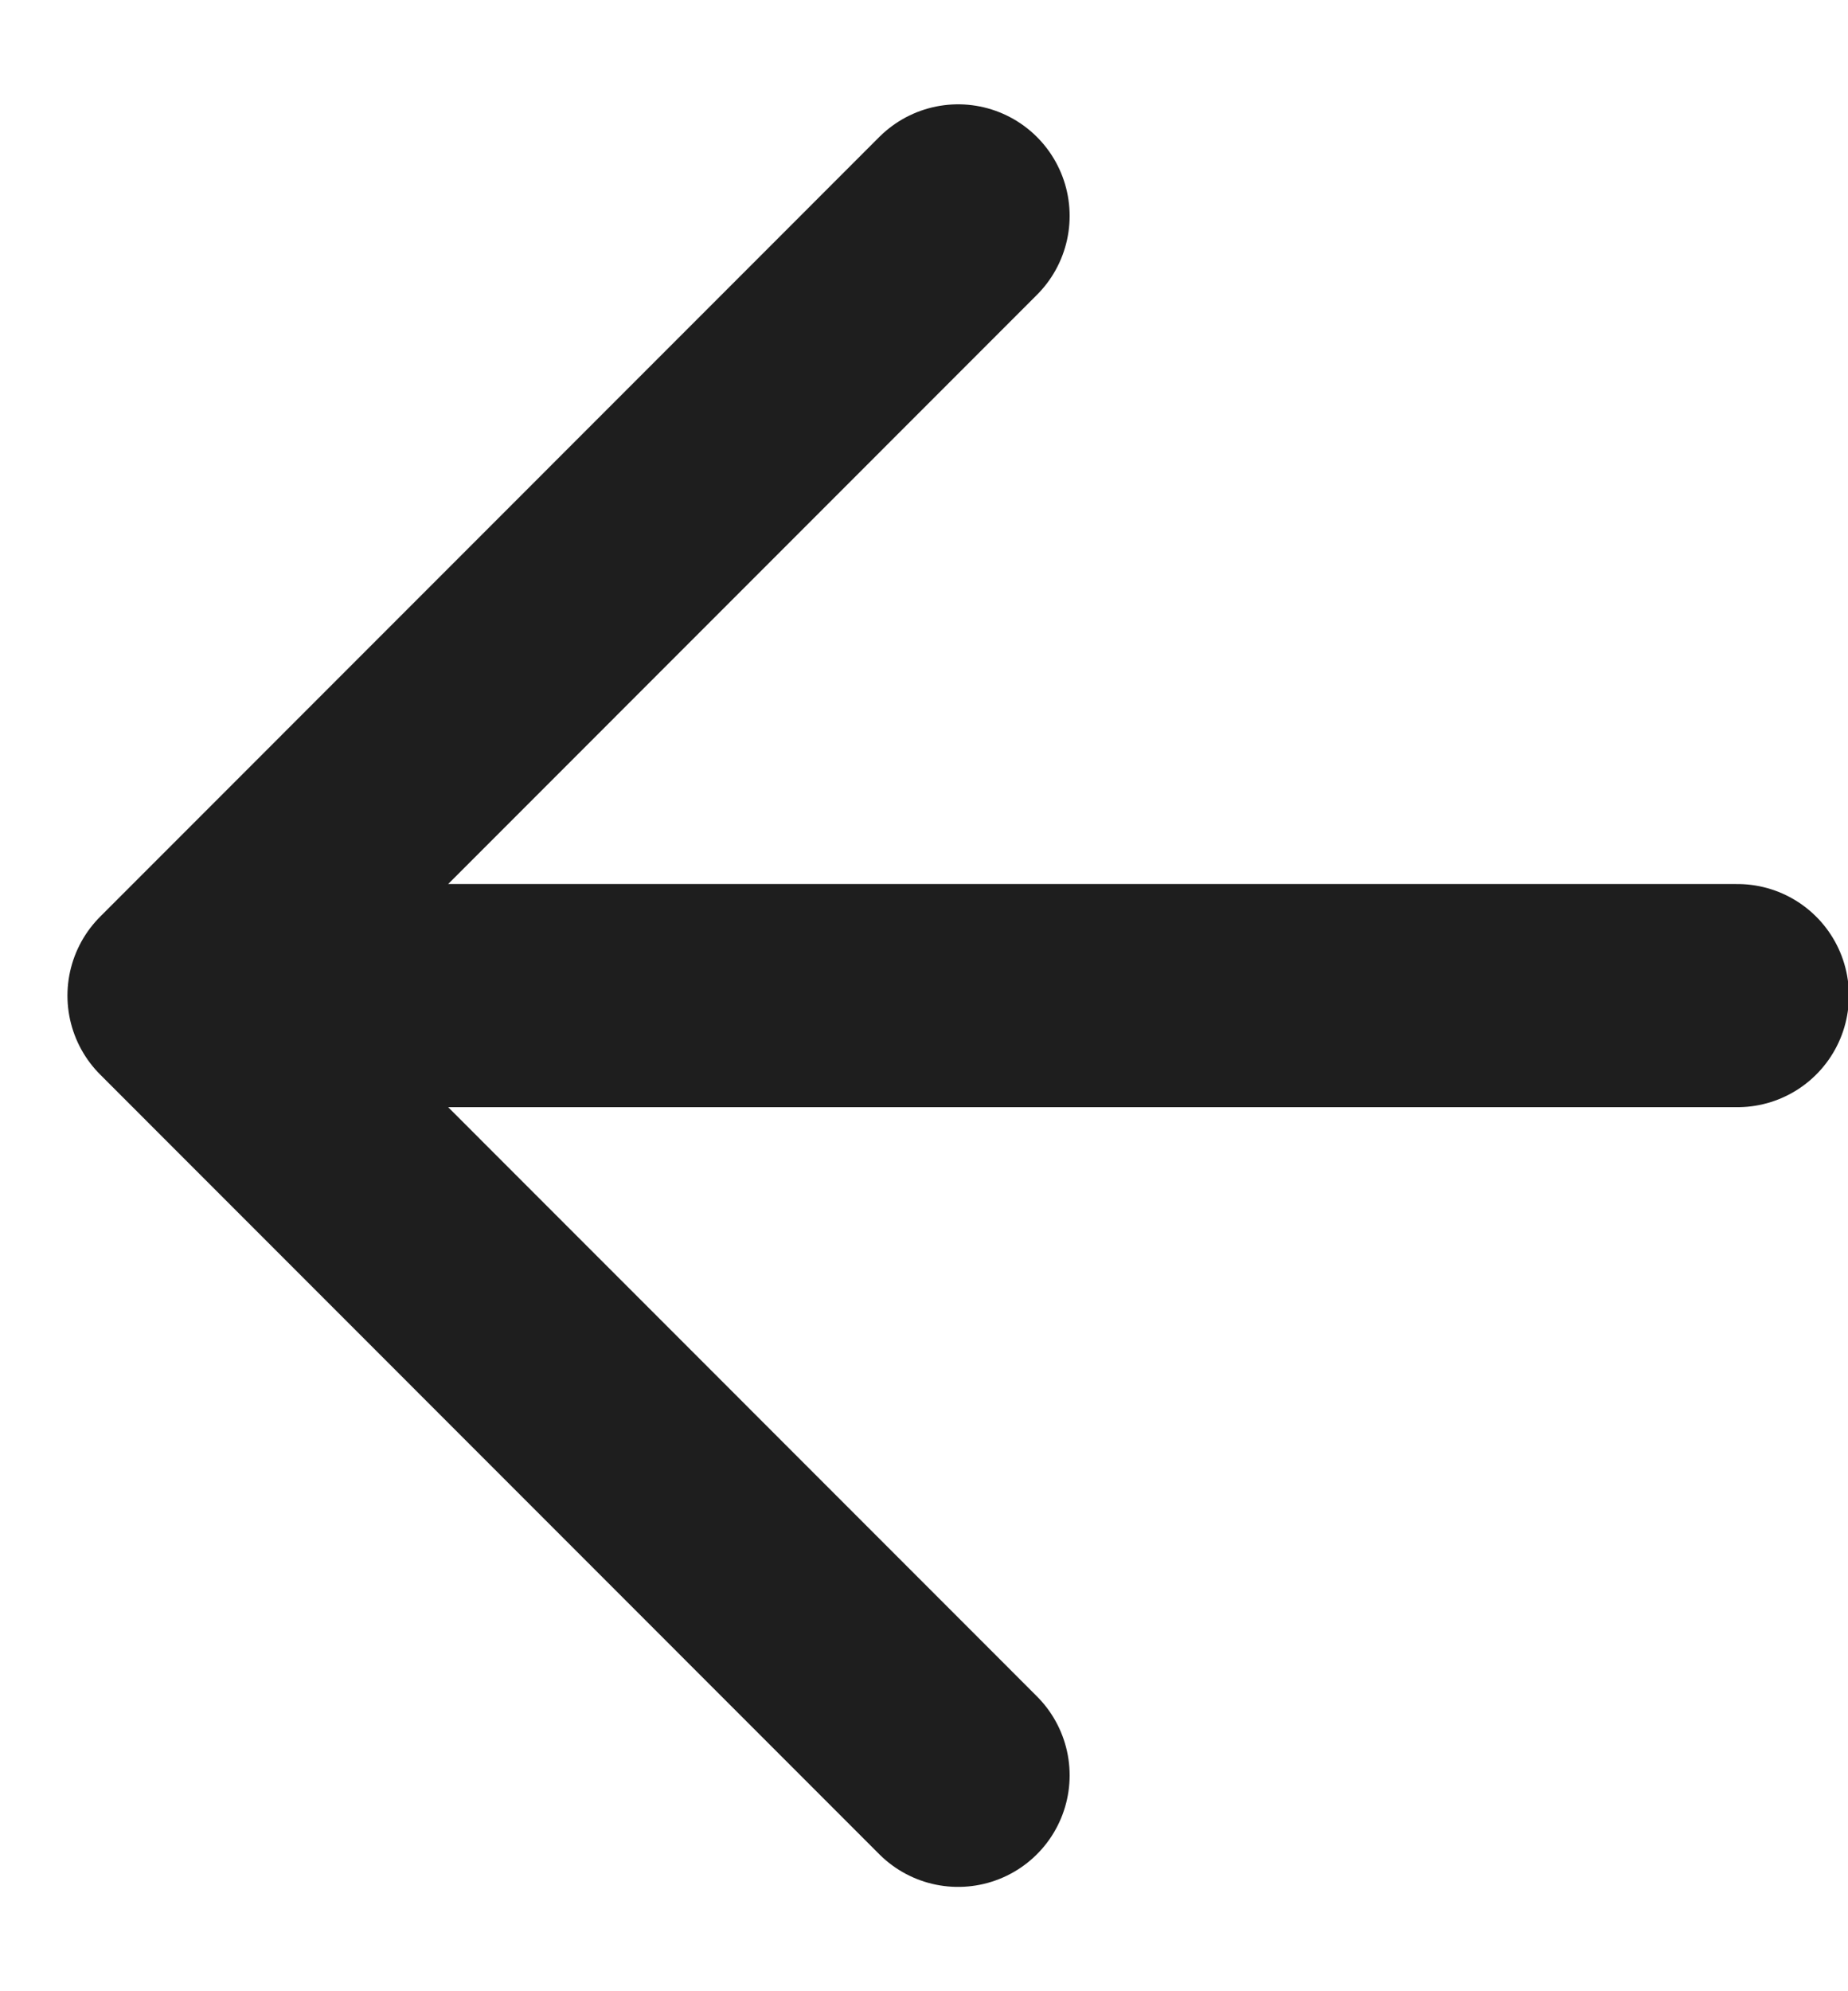 <svg width="13" height="14" viewBox="0 0 13 14" fill="none" xmlns="http://www.w3.org/2000/svg">
<path d="M12.222 7H1.259M1.259 7L6.74 12.482M1.259 7L6.74 1.518" stroke="#1E1E1E" stroke-width="1.569" stroke-linecap="round" stroke-linejoin="round"/>
</svg>
